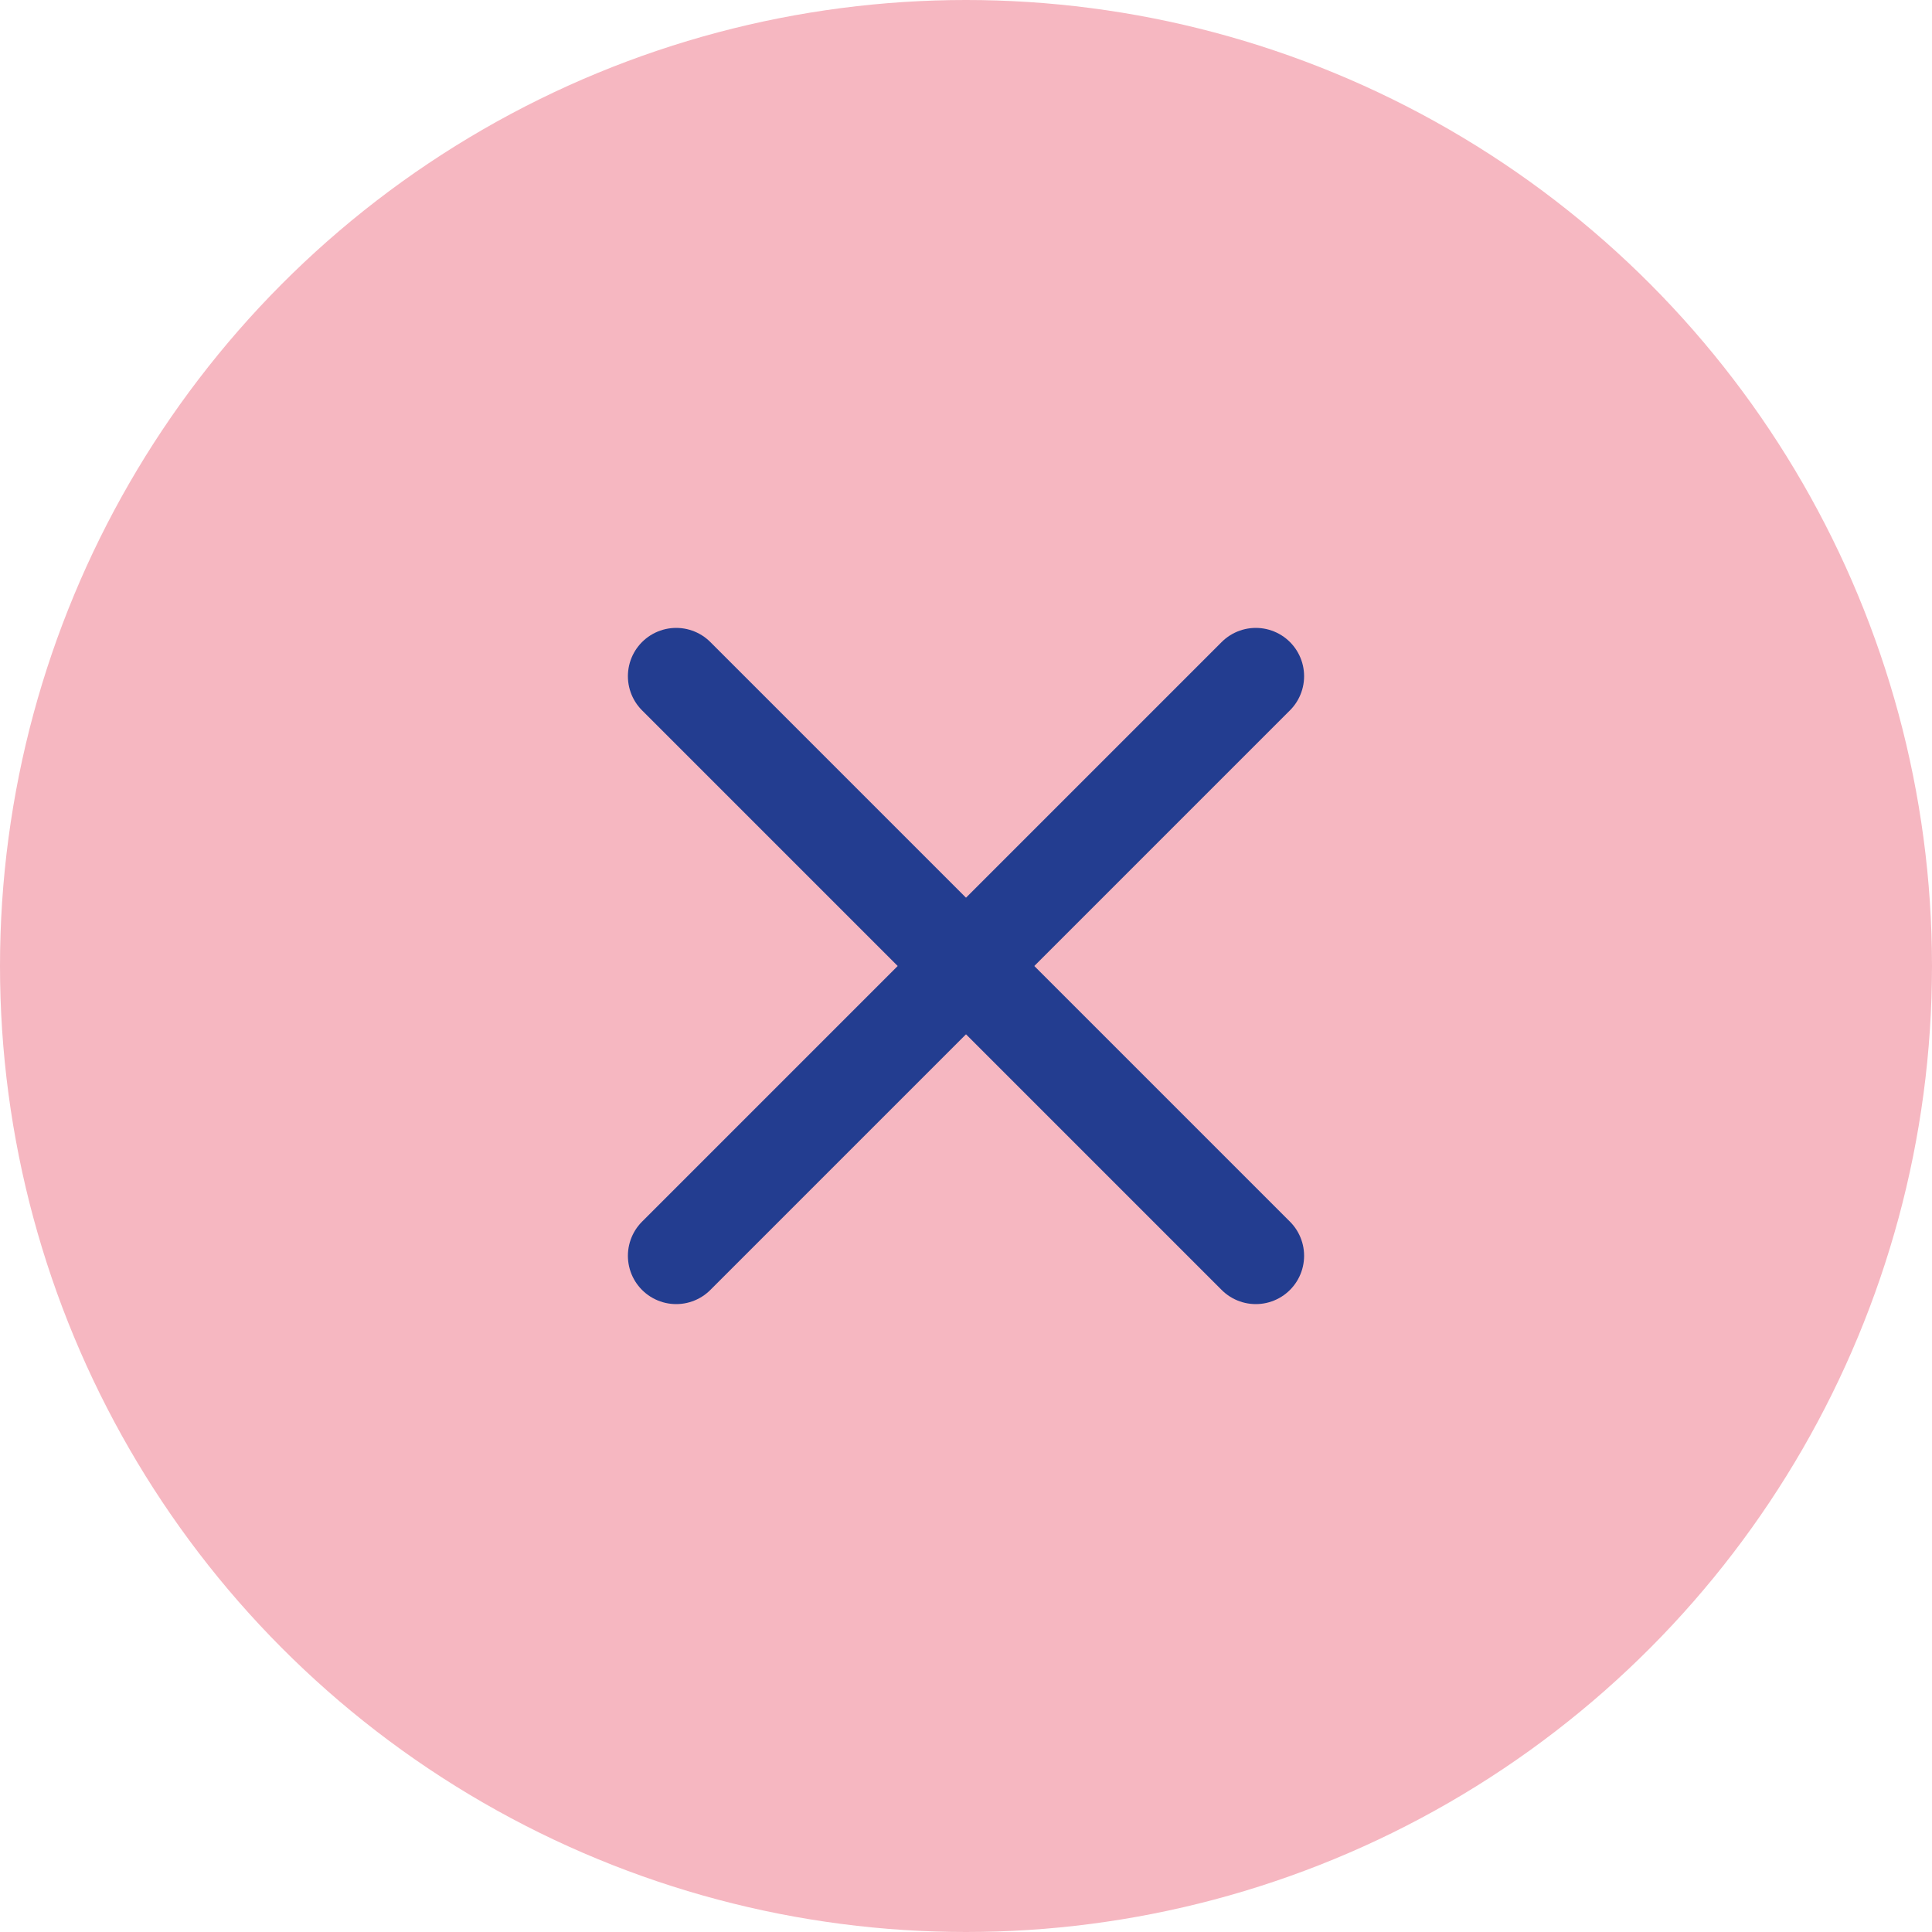 <svg width="40" height="40" viewBox="0 0 40 40" fill="none" xmlns="http://www.w3.org/2000/svg">
    <circle cx="20" cy="20" r="20" fill="#F6B7C1"/><path d="M26 14L14 26" stroke="#233D90" stroke-width="2" stroke-linecap="round" stroke-linejoin="round"/>
    <path d="M14 14L26 26" stroke="#233D90" stroke-width="2" stroke-linecap="round" stroke-linejoin="round"/>
</svg>